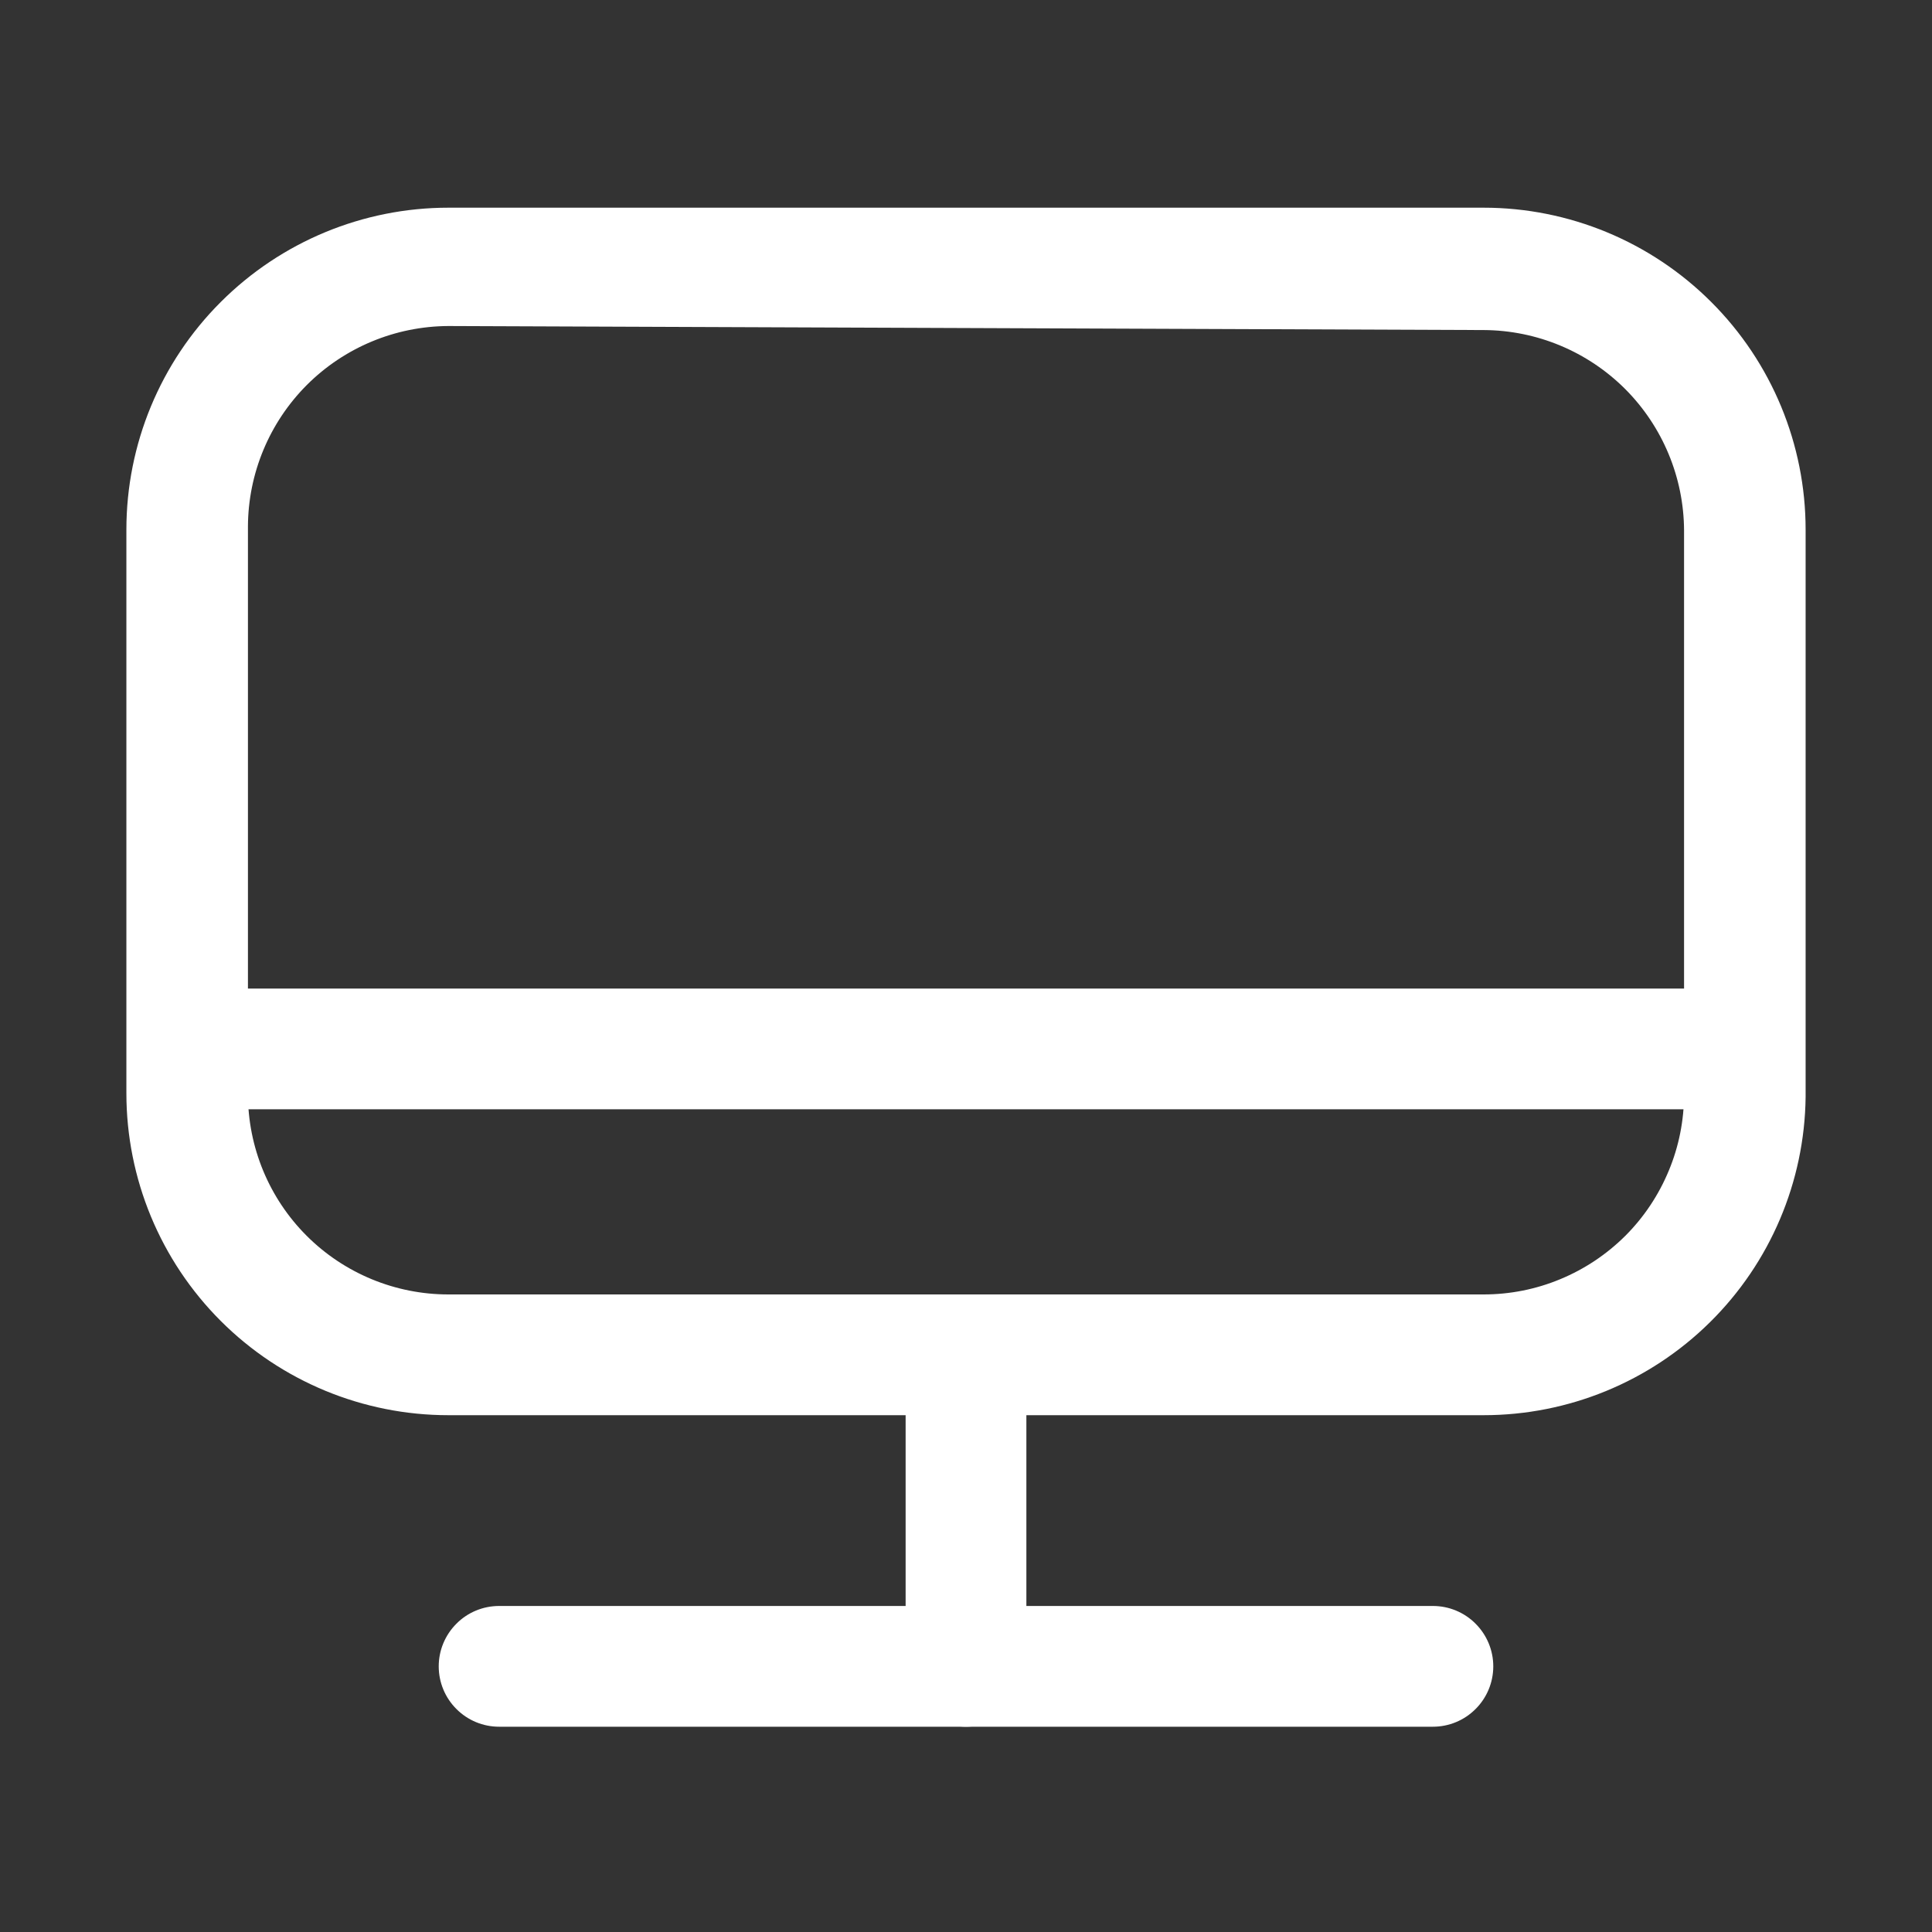 <svg width="24" height="24" viewBox="0 0 24 24" fill="none" xmlns="http://www.w3.org/2000/svg">
<rect x="0" y="0" width="24" height="24" fill="#333333" stroke="none"/>
<path d="M18.43 17.58H5.57C4.509 17.58 3.492 17.159 2.742 16.409C1.991 15.658 1.57 14.641 1.57 13.58V6.58C1.57 5.519 1.991 4.502 2.742 3.752C3.492 3.002 4.509 2.58 5.57 2.58H18.43C19.491 2.58 20.508 3.002 21.258 3.752C22.009 4.502 22.43 5.519 22.43 6.58V13.63C22.417 14.682 21.99 15.687 21.241 16.426C20.492 17.166 19.482 17.58 18.43 17.58ZM5.57 4.05C4.91 4.053 4.279 4.316 3.812 4.782C3.346 5.249 3.083 5.88 3.08 6.54V13.59C3.08 14.251 3.342 14.884 3.809 15.351C4.276 15.818 4.91 16.08 5.57 16.08H18.43C18.757 16.08 19.081 16.016 19.383 15.89C19.685 15.765 19.959 15.582 20.191 15.351C20.422 15.12 20.605 14.845 20.73 14.543C20.856 14.241 20.92 13.917 20.92 13.59V6.59C20.917 5.931 20.654 5.299 20.188 4.832C19.721 4.366 19.09 4.103 18.43 4.1L5.57 4.05Z" fill="white"/>
<path d="M21.67 13.78H2.33C2.131 13.78 1.94 13.701 1.8 13.56C1.659 13.42 1.58 13.229 1.58 13.03C1.58 12.831 1.659 12.64 1.8 12.5C1.94 12.359 2.131 12.28 2.33 12.28H21.67C21.869 12.28 22.06 12.359 22.2 12.5C22.341 12.64 22.42 12.831 22.42 13.03C22.42 13.229 22.341 13.42 22.2 13.56C22.06 13.701 21.869 13.78 21.67 13.78Z" fill="white"/>
<path d="M12 21.45C11.801 21.45 11.61 21.371 11.47 21.23C11.329 21.09 11.25 20.899 11.25 20.7V16.83C11.25 16.631 11.329 16.44 11.47 16.3C11.61 16.159 11.801 16.08 12 16.08C12.199 16.08 12.39 16.159 12.53 16.3C12.671 16.44 12.75 16.631 12.75 16.83V20.7C12.75 20.899 12.671 21.09 12.53 21.23C12.39 21.371 12.199 21.45 12 21.45Z" fill="white"/>
<path d="M17.8 21.45H6.2C6.001 21.45 5.81 21.371 5.67 21.23C5.529 21.09 5.45 20.899 5.45 20.7C5.45 20.501 5.529 20.311 5.67 20.17C5.81 20.029 6.001 19.95 6.2 19.95H17.8C17.999 19.95 18.19 20.029 18.33 20.17C18.471 20.311 18.55 20.501 18.55 20.7C18.55 20.899 18.471 21.09 18.33 21.23C18.19 21.371 17.999 21.45 17.8 21.45Z" fill="white"/>
</svg>
